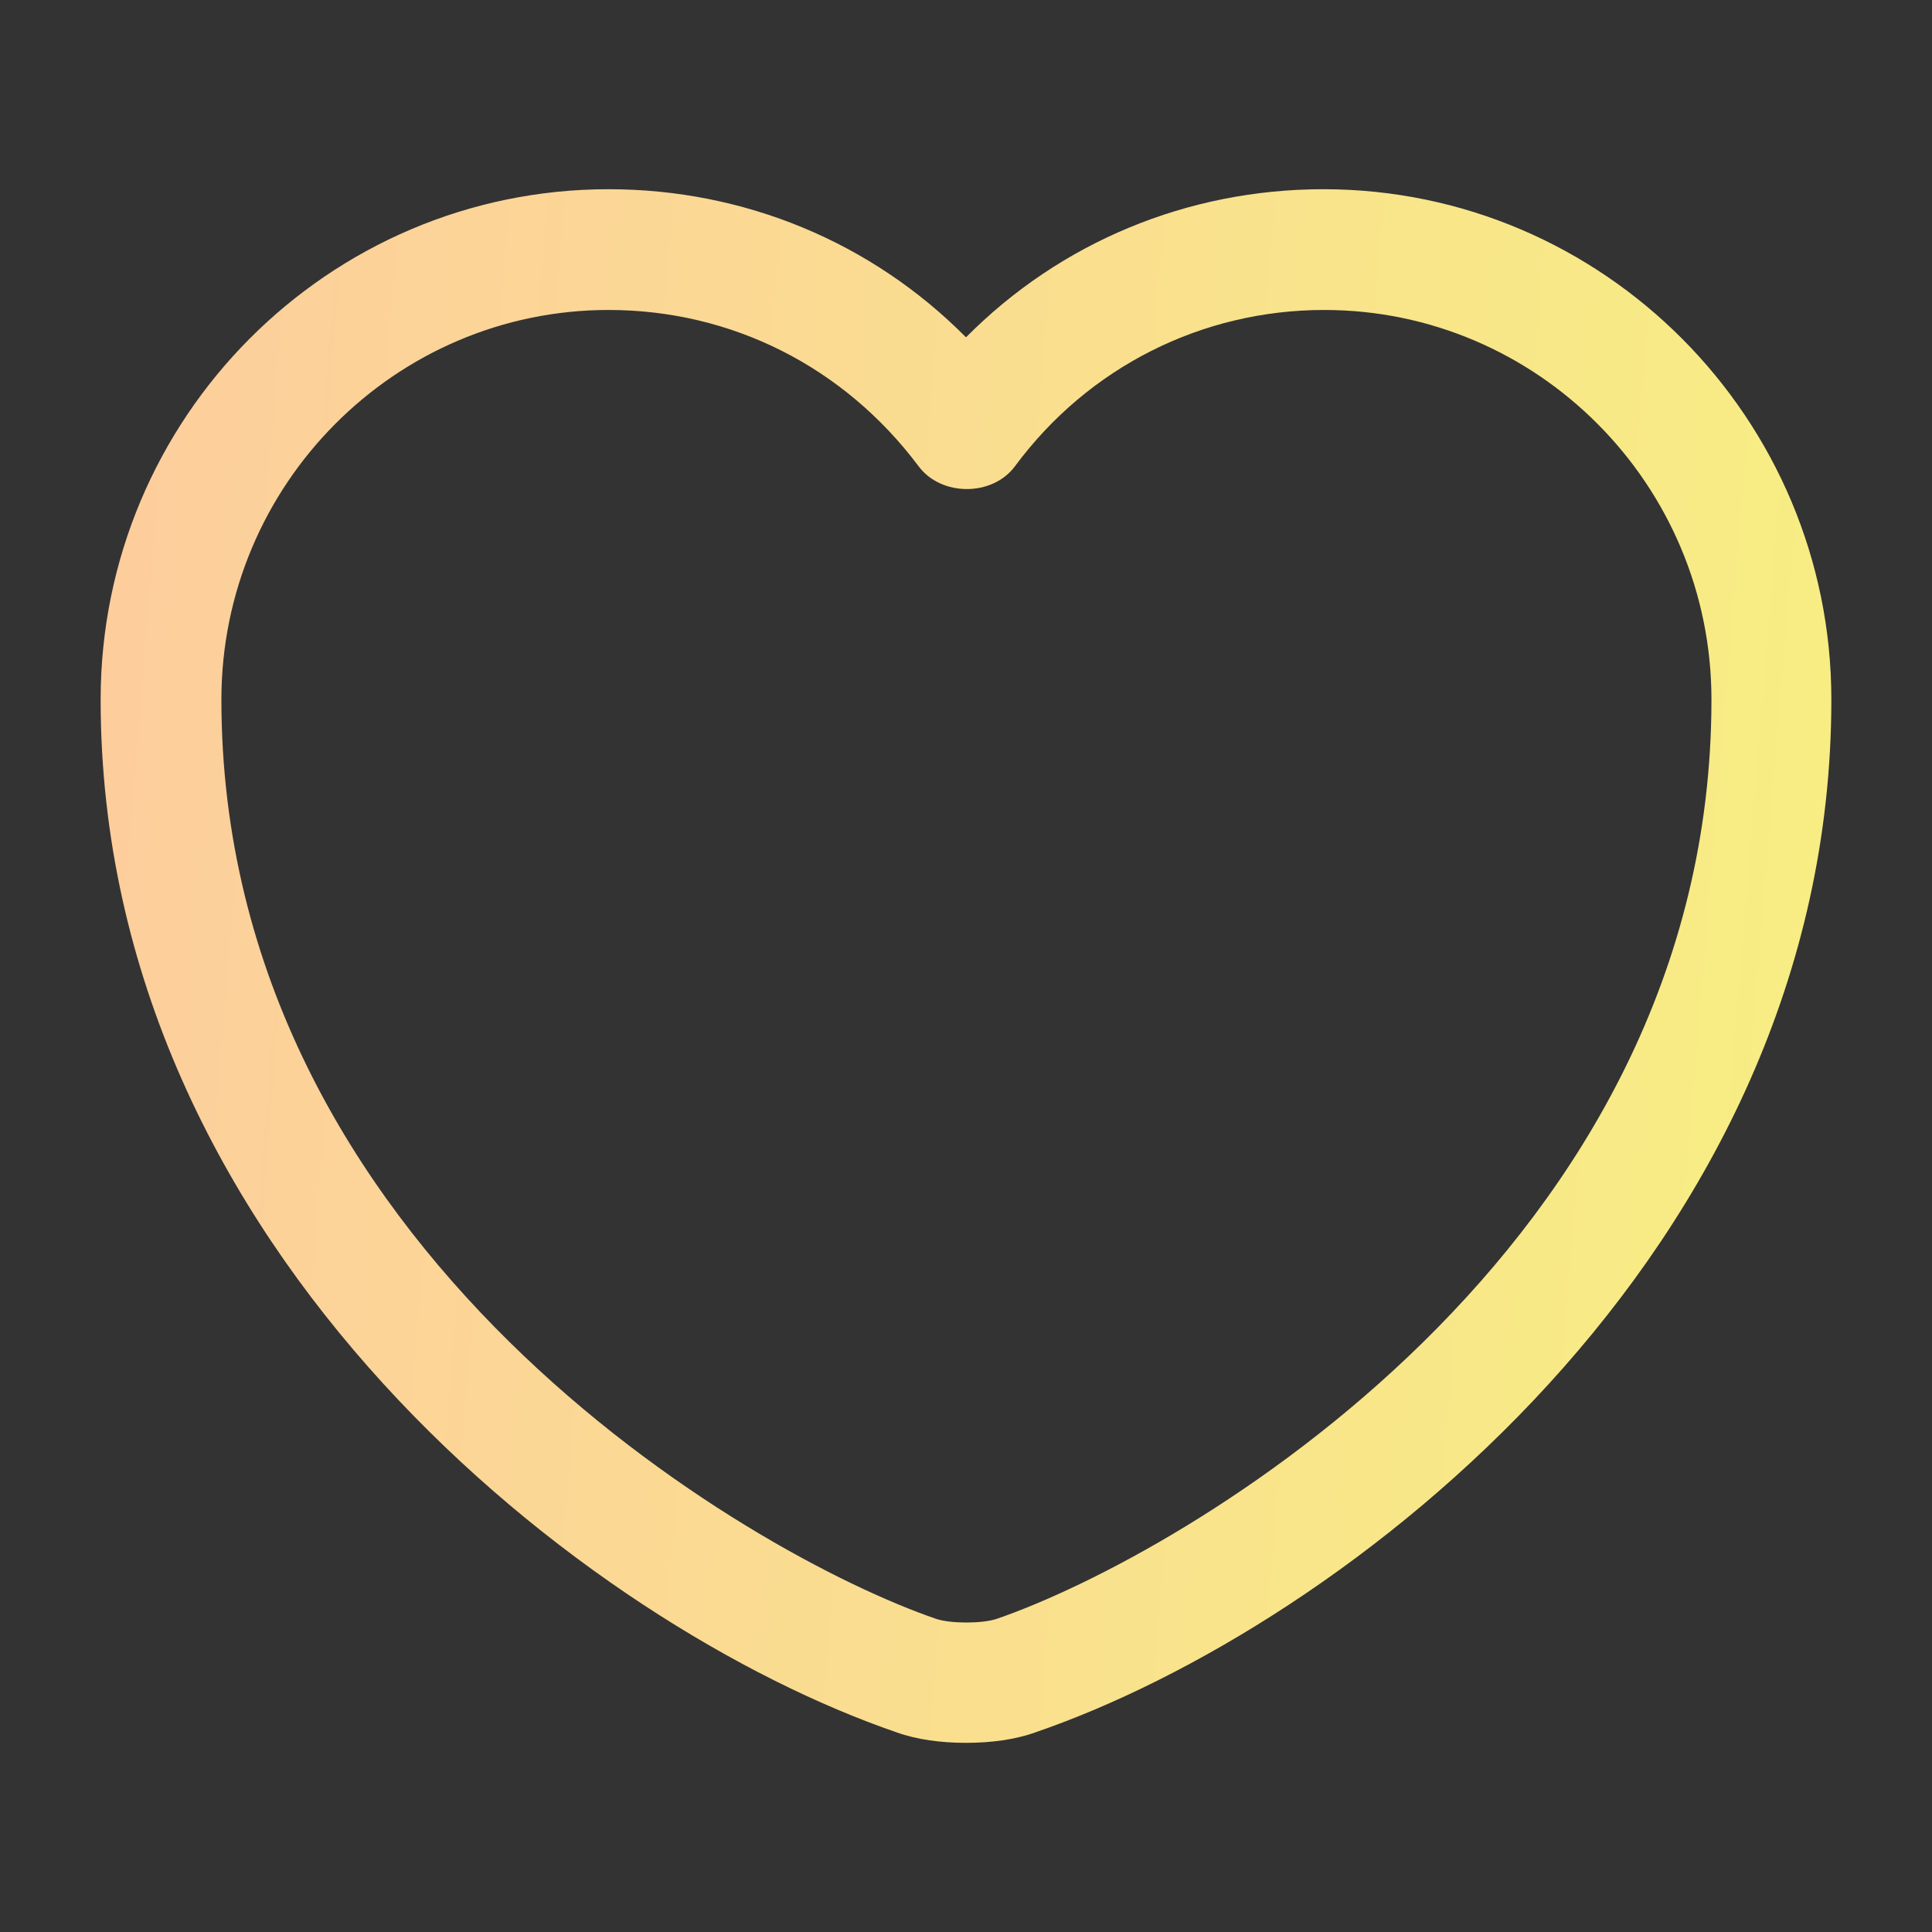 <svg width="32" height="32" viewBox="0 0 32 32" fill="none" xmlns="http://www.w3.org/2000/svg">
<rect x="0" y="0" width="32" height="32" fill="#333333" stroke="none"/>
<path d="M16 28.867C15.587 28.867 15.187 28.814 14.853 28.694C9.76 26.947 1.667 20.747 1.667 11.587C1.667 6.92 5.44 3.134 10.08 3.134C12.333 3.134 14.44 4.014 16 5.587C17.56 4.014 19.667 3.134 21.92 3.134C26.56 3.134 30.333 6.934 30.333 11.587C30.333 20.761 22.24 26.947 17.147 28.694C16.813 28.814 16.413 28.867 16 28.867ZM10.08 5.134C6.547 5.134 3.667 8.027 3.667 11.587C3.667 20.694 12.427 25.761 15.507 26.814C15.747 26.894 16.267 26.894 16.507 26.814C19.573 25.761 28.347 20.707 28.347 11.587C28.347 8.027 25.467 5.134 21.933 5.134C19.907 5.134 18.027 6.08 16.813 7.72C16.44 8.227 15.587 8.227 15.213 7.72C13.973 6.067 12.107 5.134 10.08 5.134Z" fill="url(#paint0_linear_491_2933)"/>
<defs>
<linearGradient id="paint0_linear_491_2933" x1="1.667" y1="3.134" x2="32.242" y2="5.646" gradientUnits="userSpaceOnUse">
<stop stop-color="#FDCD9D"/>
<stop offset="1" stop-color="#F7EF82"/>
</linearGradient>
</defs>
</svg>
